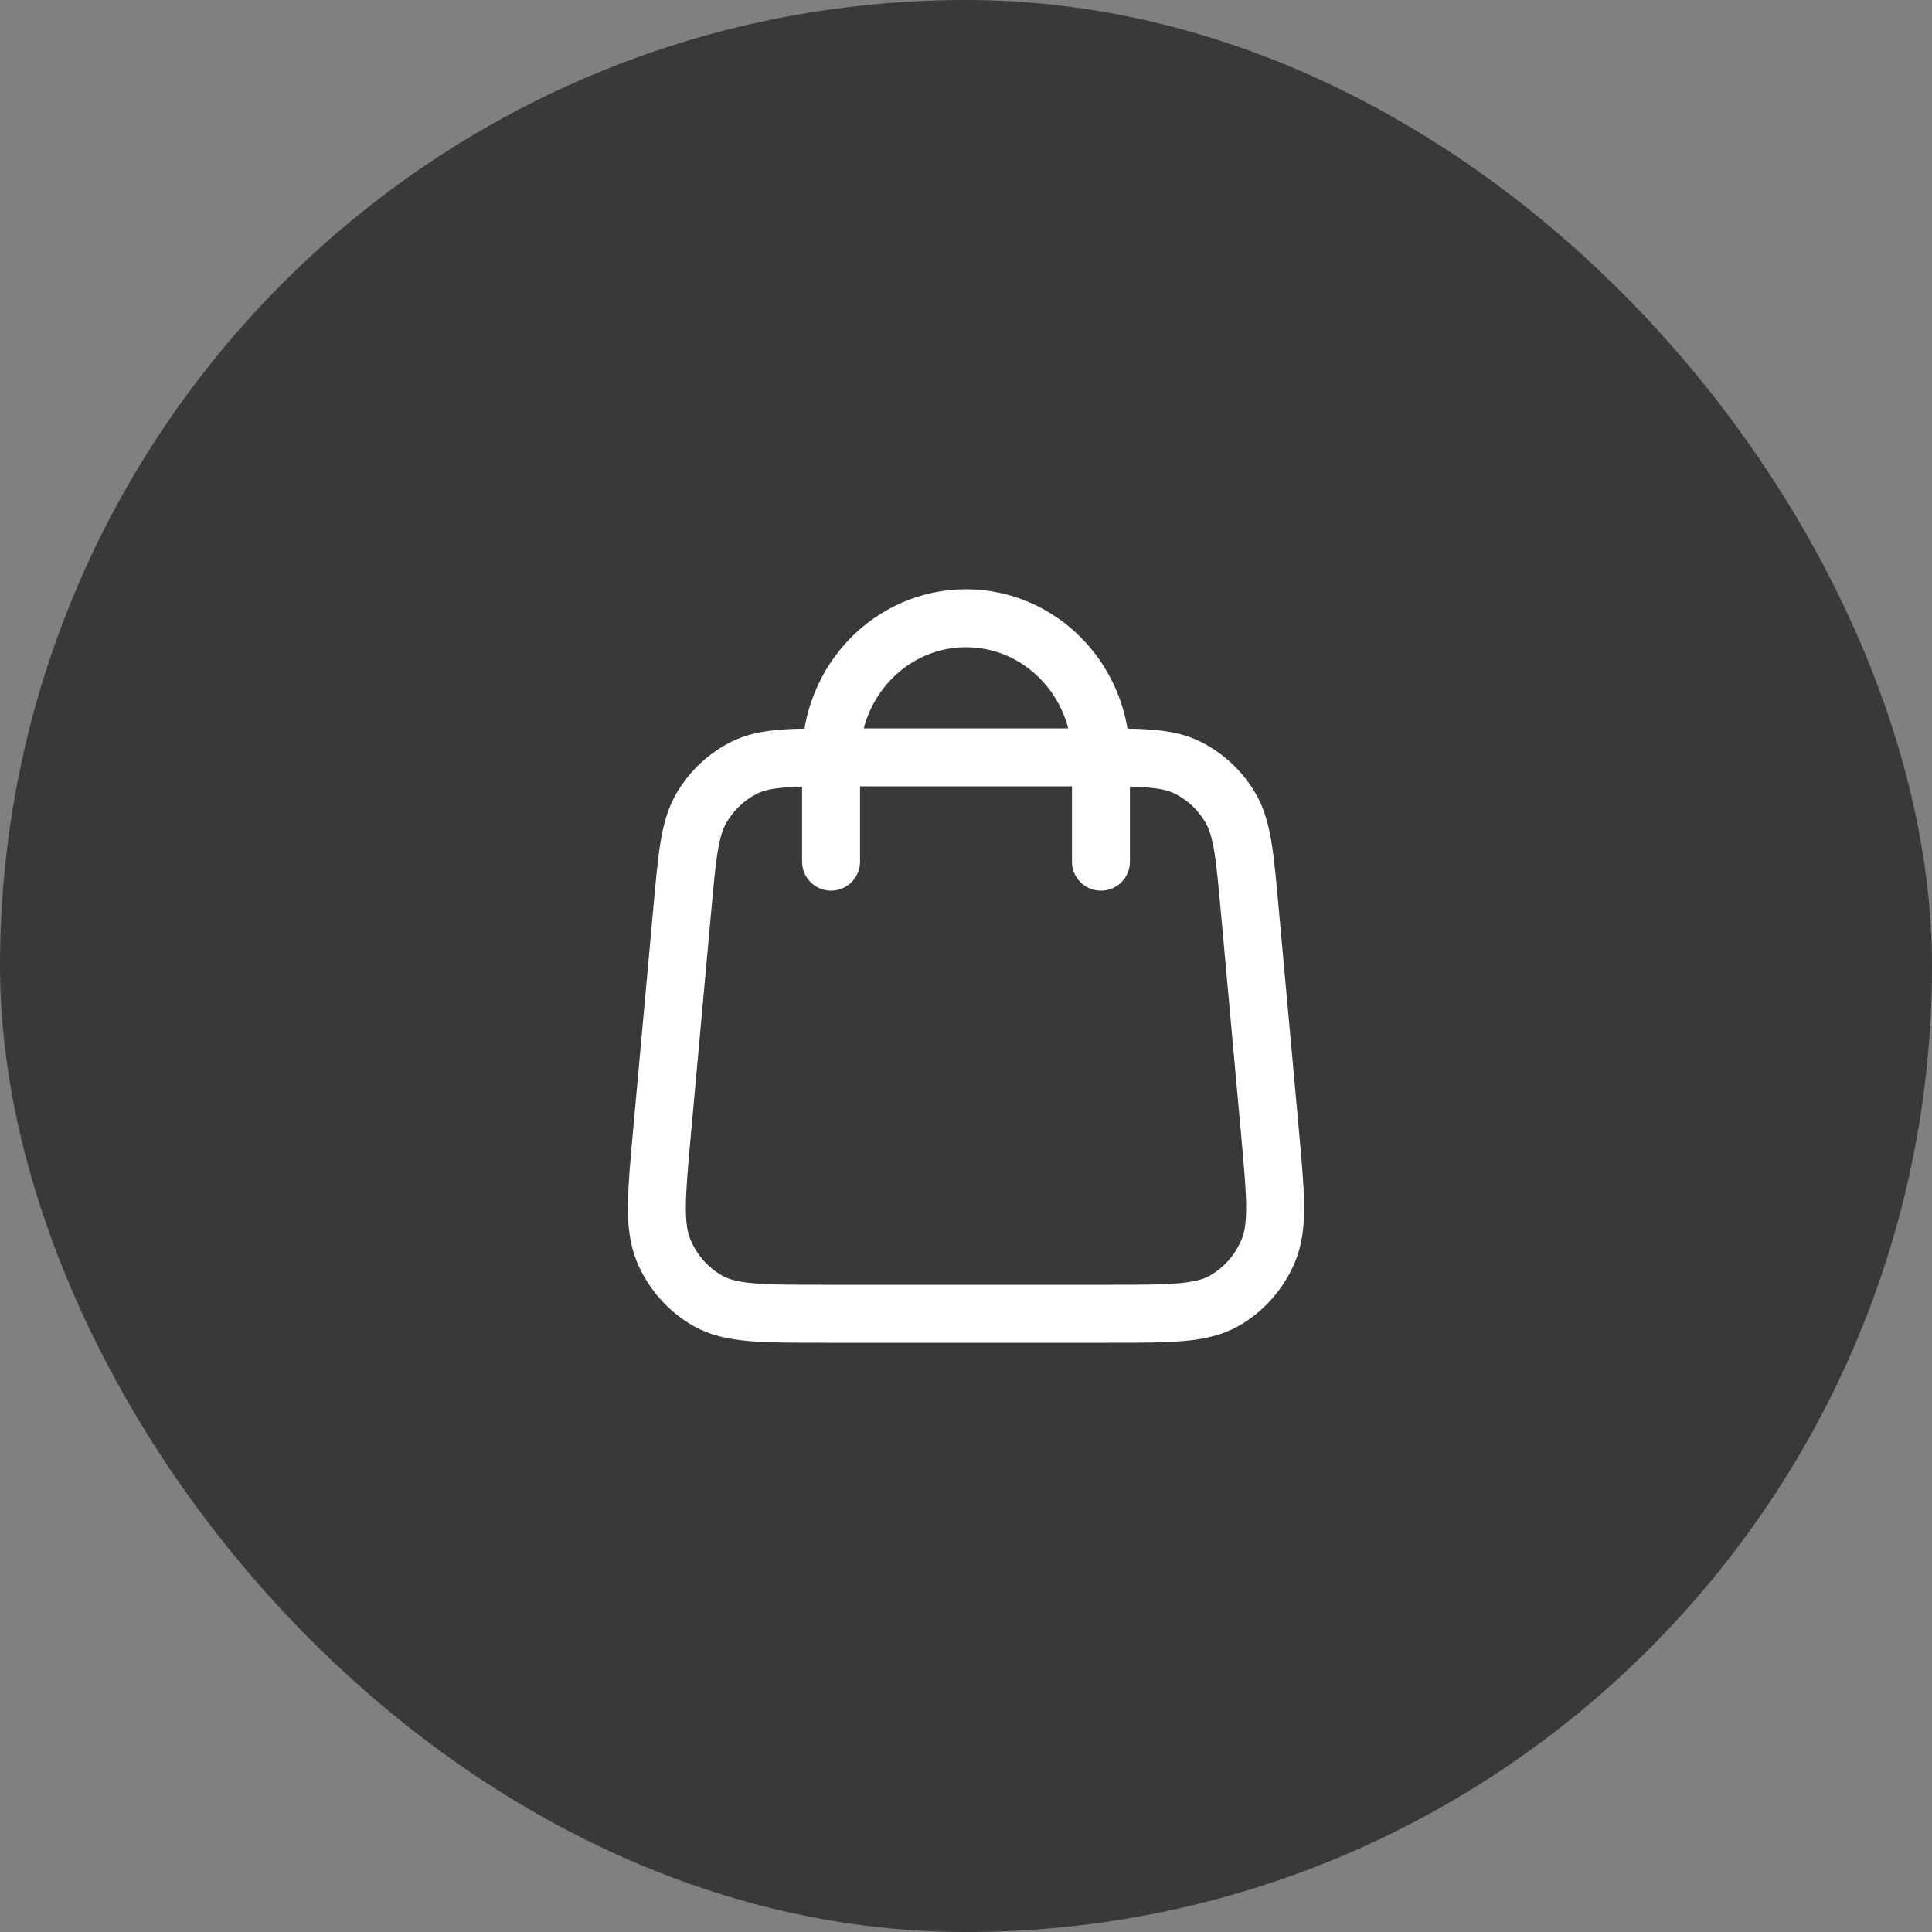 <svg width="50" height="50" viewBox="0 0 50 50" fill="none" xmlns="http://www.w3.org/2000/svg">
<rect x="0" y="0" width="50" height="50" fill="#808080" stroke="none"/>
<rect width="50" height="50" rx="100" fill="#393939"/>
<path d="M28.492 22.3V19.6C28.492 17.612 26.929 16 25 16C23.071 16 21.508 17.612 21.508 19.6V22.3M17.659 23.517L17.135 29.277C16.986 30.915 16.912 31.733 17.175 32.366C17.407 32.922 17.812 33.381 18.328 33.67C18.914 34 19.712 34 21.308 34H28.692C30.288 34 31.086 34 31.672 33.67C32.188 33.381 32.593 32.922 32.825 32.366C33.089 31.733 33.014 30.915 32.865 29.277L32.341 23.517C32.215 22.134 32.153 21.442 31.851 20.919C31.585 20.459 31.192 20.091 30.723 19.861C30.19 19.6 29.516 19.6 28.169 19.6L21.831 19.6C20.484 19.6 19.81 19.6 19.277 19.861C18.808 20.091 18.415 20.459 18.149 20.919C17.847 21.442 17.785 22.134 17.659 23.517Z" stroke="#FFFFFF" stroke-width="1.5" stroke-linecap="round" stroke-linejoin="round"/>
</svg>
